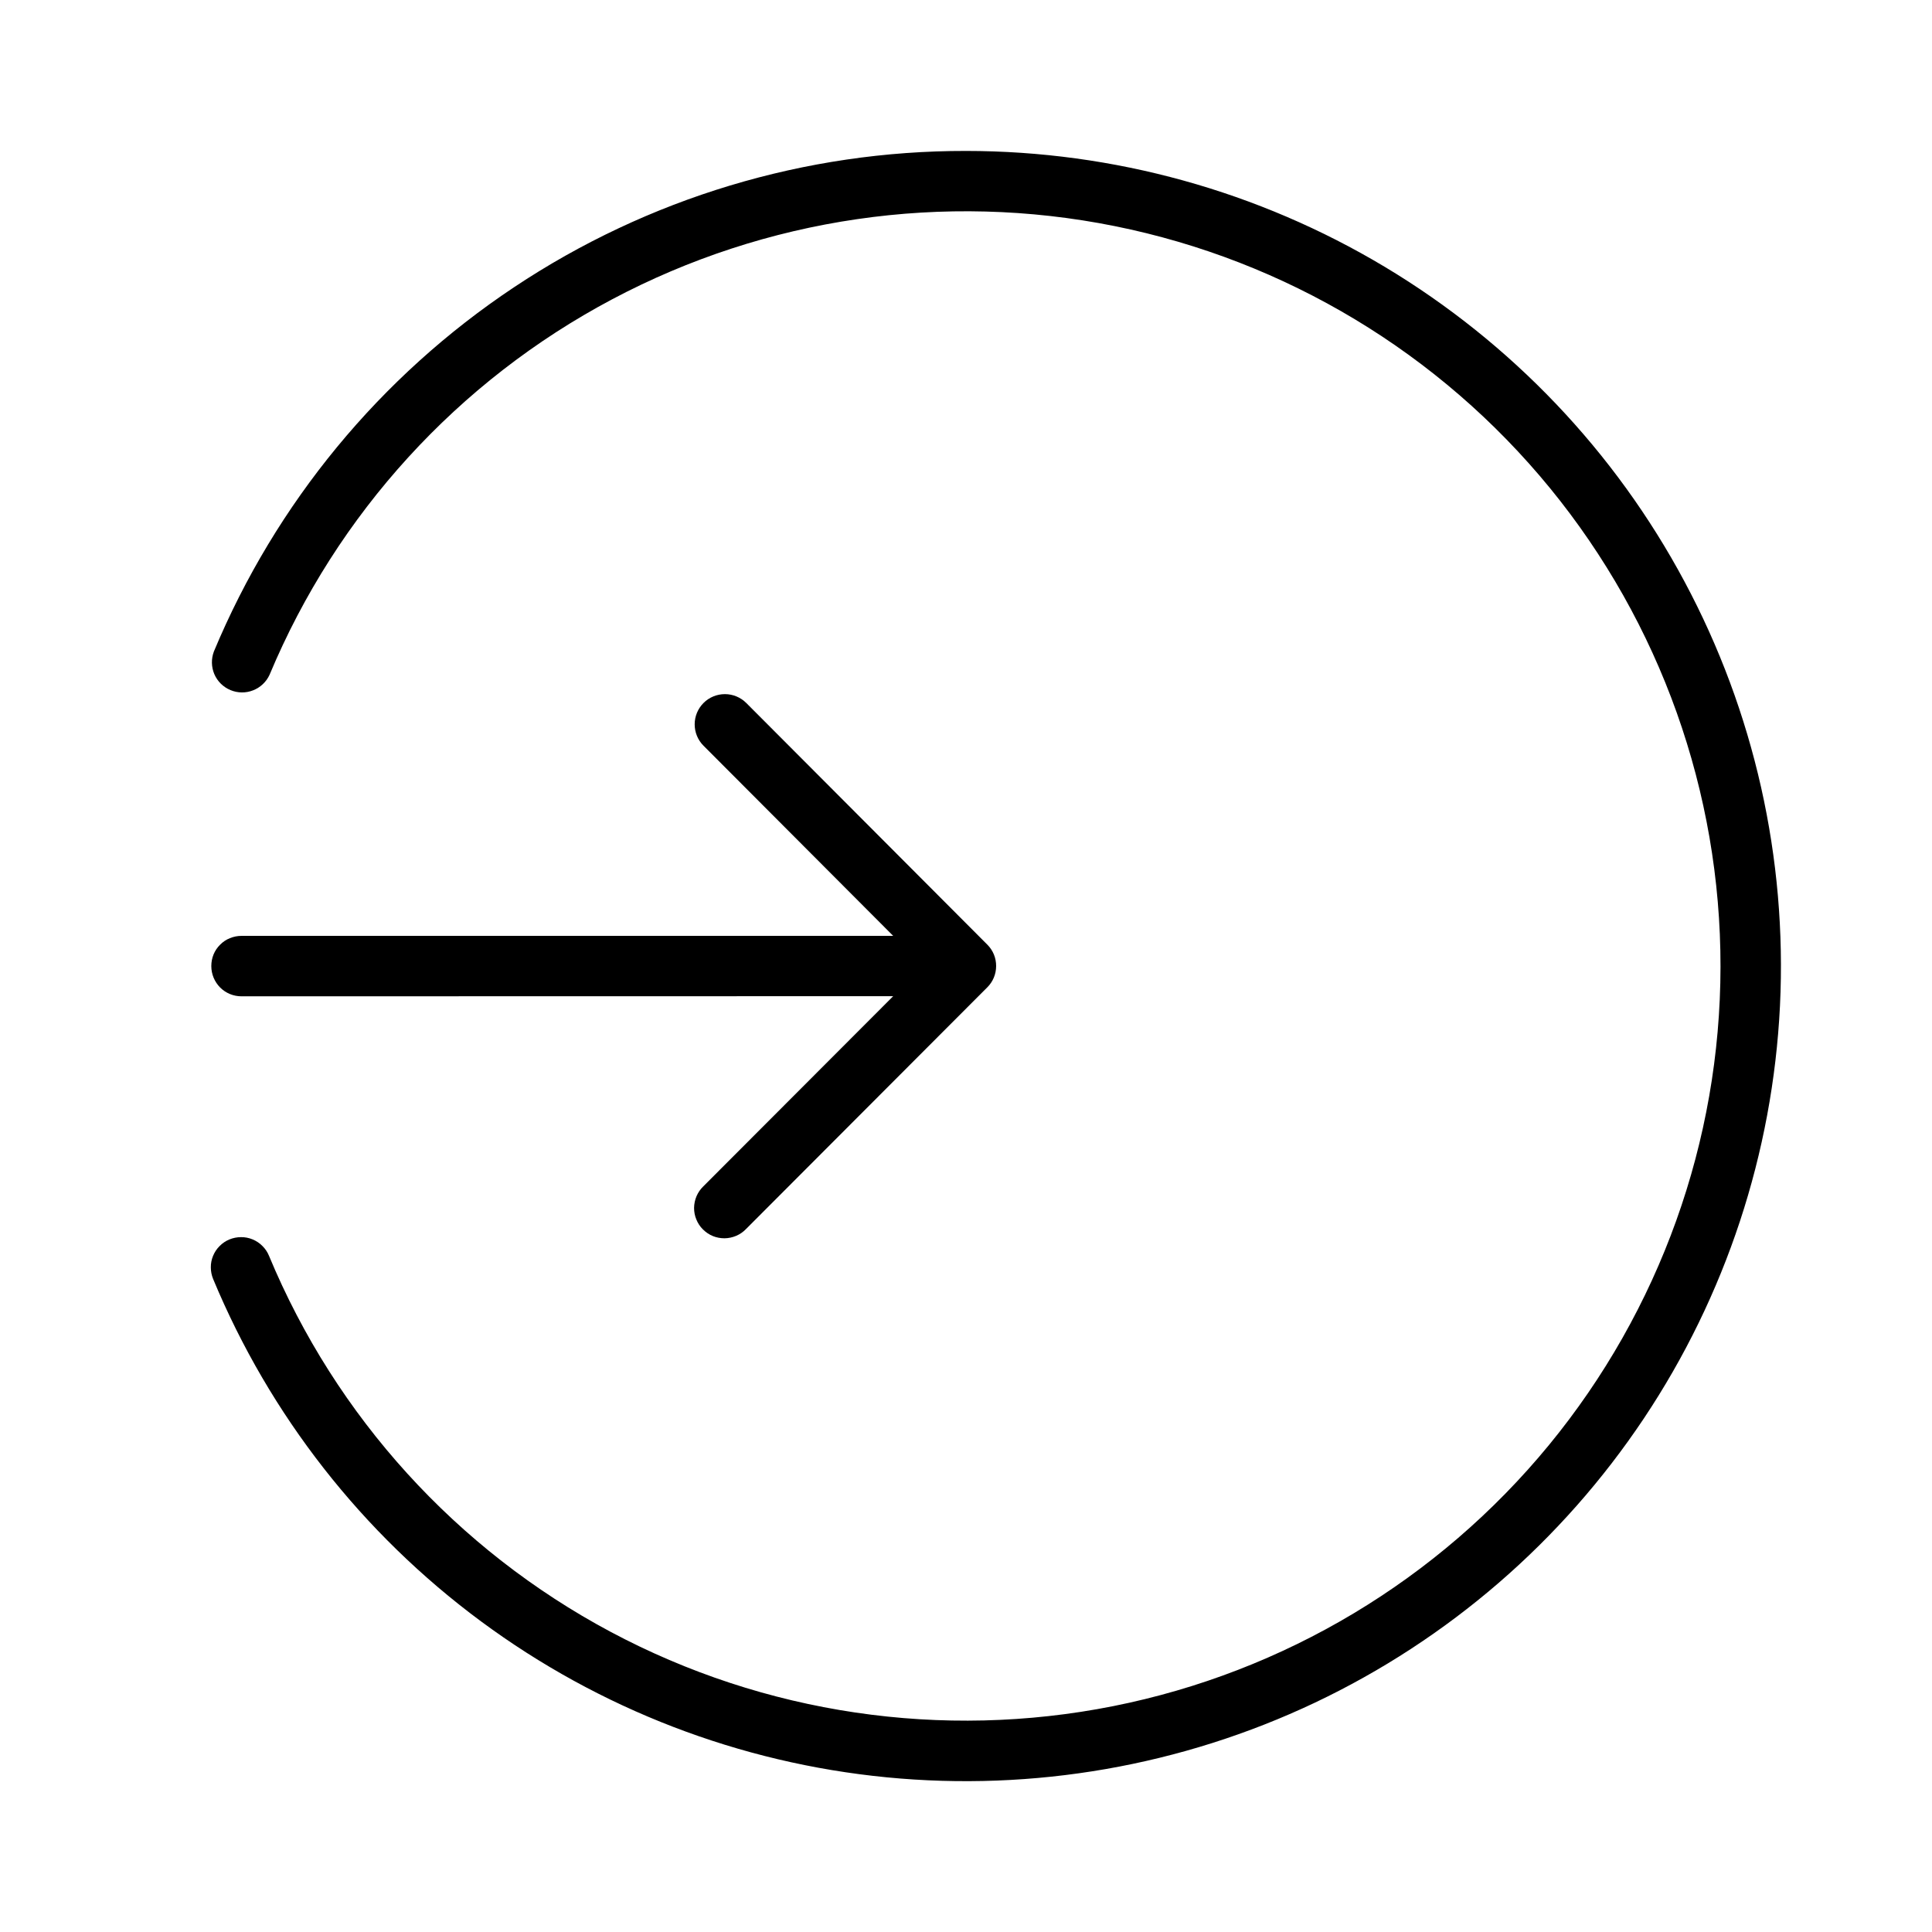 <svg xmlns="http://www.w3.org/2000/svg" width="32" height="32" viewBox="0 0 32 32"><path d="M3.5 16.002C3.5 16.135 3.553 16.262 3.646 16.356C3.74 16.45 3.867 16.502 4 16.502L14.794 16.5L11.649 19.65C11.601 19.696 11.563 19.752 11.537 19.812C11.511 19.873 11.497 19.939 11.496 20.006C11.496 20.072 11.508 20.138 11.534 20.199C11.559 20.261 11.596 20.317 11.643 20.363C11.69 20.41 11.746 20.448 11.807 20.473C11.868 20.498 11.934 20.51 12.001 20.51C12.067 20.509 12.133 20.495 12.194 20.469C12.255 20.443 12.31 20.405 12.356 20.357L16.352 16.354C16.446 16.261 16.499 16.134 16.499 16.001C16.5 15.868 16.448 15.741 16.354 15.647L12.361 11.644C12.267 11.55 12.14 11.497 12.007 11.497C11.874 11.497 11.747 11.549 11.653 11.643C11.559 11.737 11.506 11.864 11.506 11.997C11.506 12.13 11.558 12.257 11.652 12.351L14.794 15.501H4C3.934 15.501 3.869 15.514 3.808 15.539C3.747 15.563 3.692 15.6 3.646 15.647C3.599 15.693 3.562 15.748 3.537 15.809C3.512 15.87 3.5 15.935 3.5 16.001V16.002Z M16 2.5C13.337 2.496 10.732 3.281 8.515 4.757C6.298 6.232 4.568 8.332 3.543 10.79C3.497 10.911 3.499 11.046 3.55 11.166C3.601 11.285 3.697 11.38 3.817 11.43C3.937 11.48 4.071 11.482 4.192 11.434C4.313 11.387 4.411 11.294 4.465 11.176C5.58 8.51 7.584 6.313 10.136 4.959C12.688 3.604 15.631 3.175 18.463 3.745C21.296 4.315 23.843 5.849 25.673 8.085C27.502 10.322 28.5 13.123 28.497 16.012C28.494 18.902 27.49 21.701 25.656 23.934C23.822 26.166 21.271 27.695 18.438 28.259C15.604 28.823 12.662 28.388 10.113 27.028C7.564 25.668 5.564 23.467 4.455 20.799C4.43 20.738 4.393 20.683 4.346 20.637C4.3 20.59 4.244 20.553 4.183 20.528C4.123 20.503 4.057 20.49 3.992 20.491C3.926 20.491 3.861 20.504 3.8 20.529C3.739 20.554 3.684 20.591 3.638 20.638C3.591 20.684 3.554 20.74 3.529 20.801C3.504 20.861 3.491 20.927 3.492 20.992C3.492 21.058 3.505 21.123 3.53 21.184C4.468 23.441 6.001 25.4 7.966 26.854C9.931 28.308 12.253 29.201 14.686 29.438C17.118 29.675 19.569 29.248 21.778 28.202C23.986 27.155 25.869 25.529 27.226 23.496C28.583 21.463 29.362 19.1 29.482 16.659C29.601 14.218 29.055 11.79 27.902 9.635C26.75 7.48 25.034 5.678 22.938 4.421C20.842 3.165 18.444 2.501 16 2.5Z"/></svg>